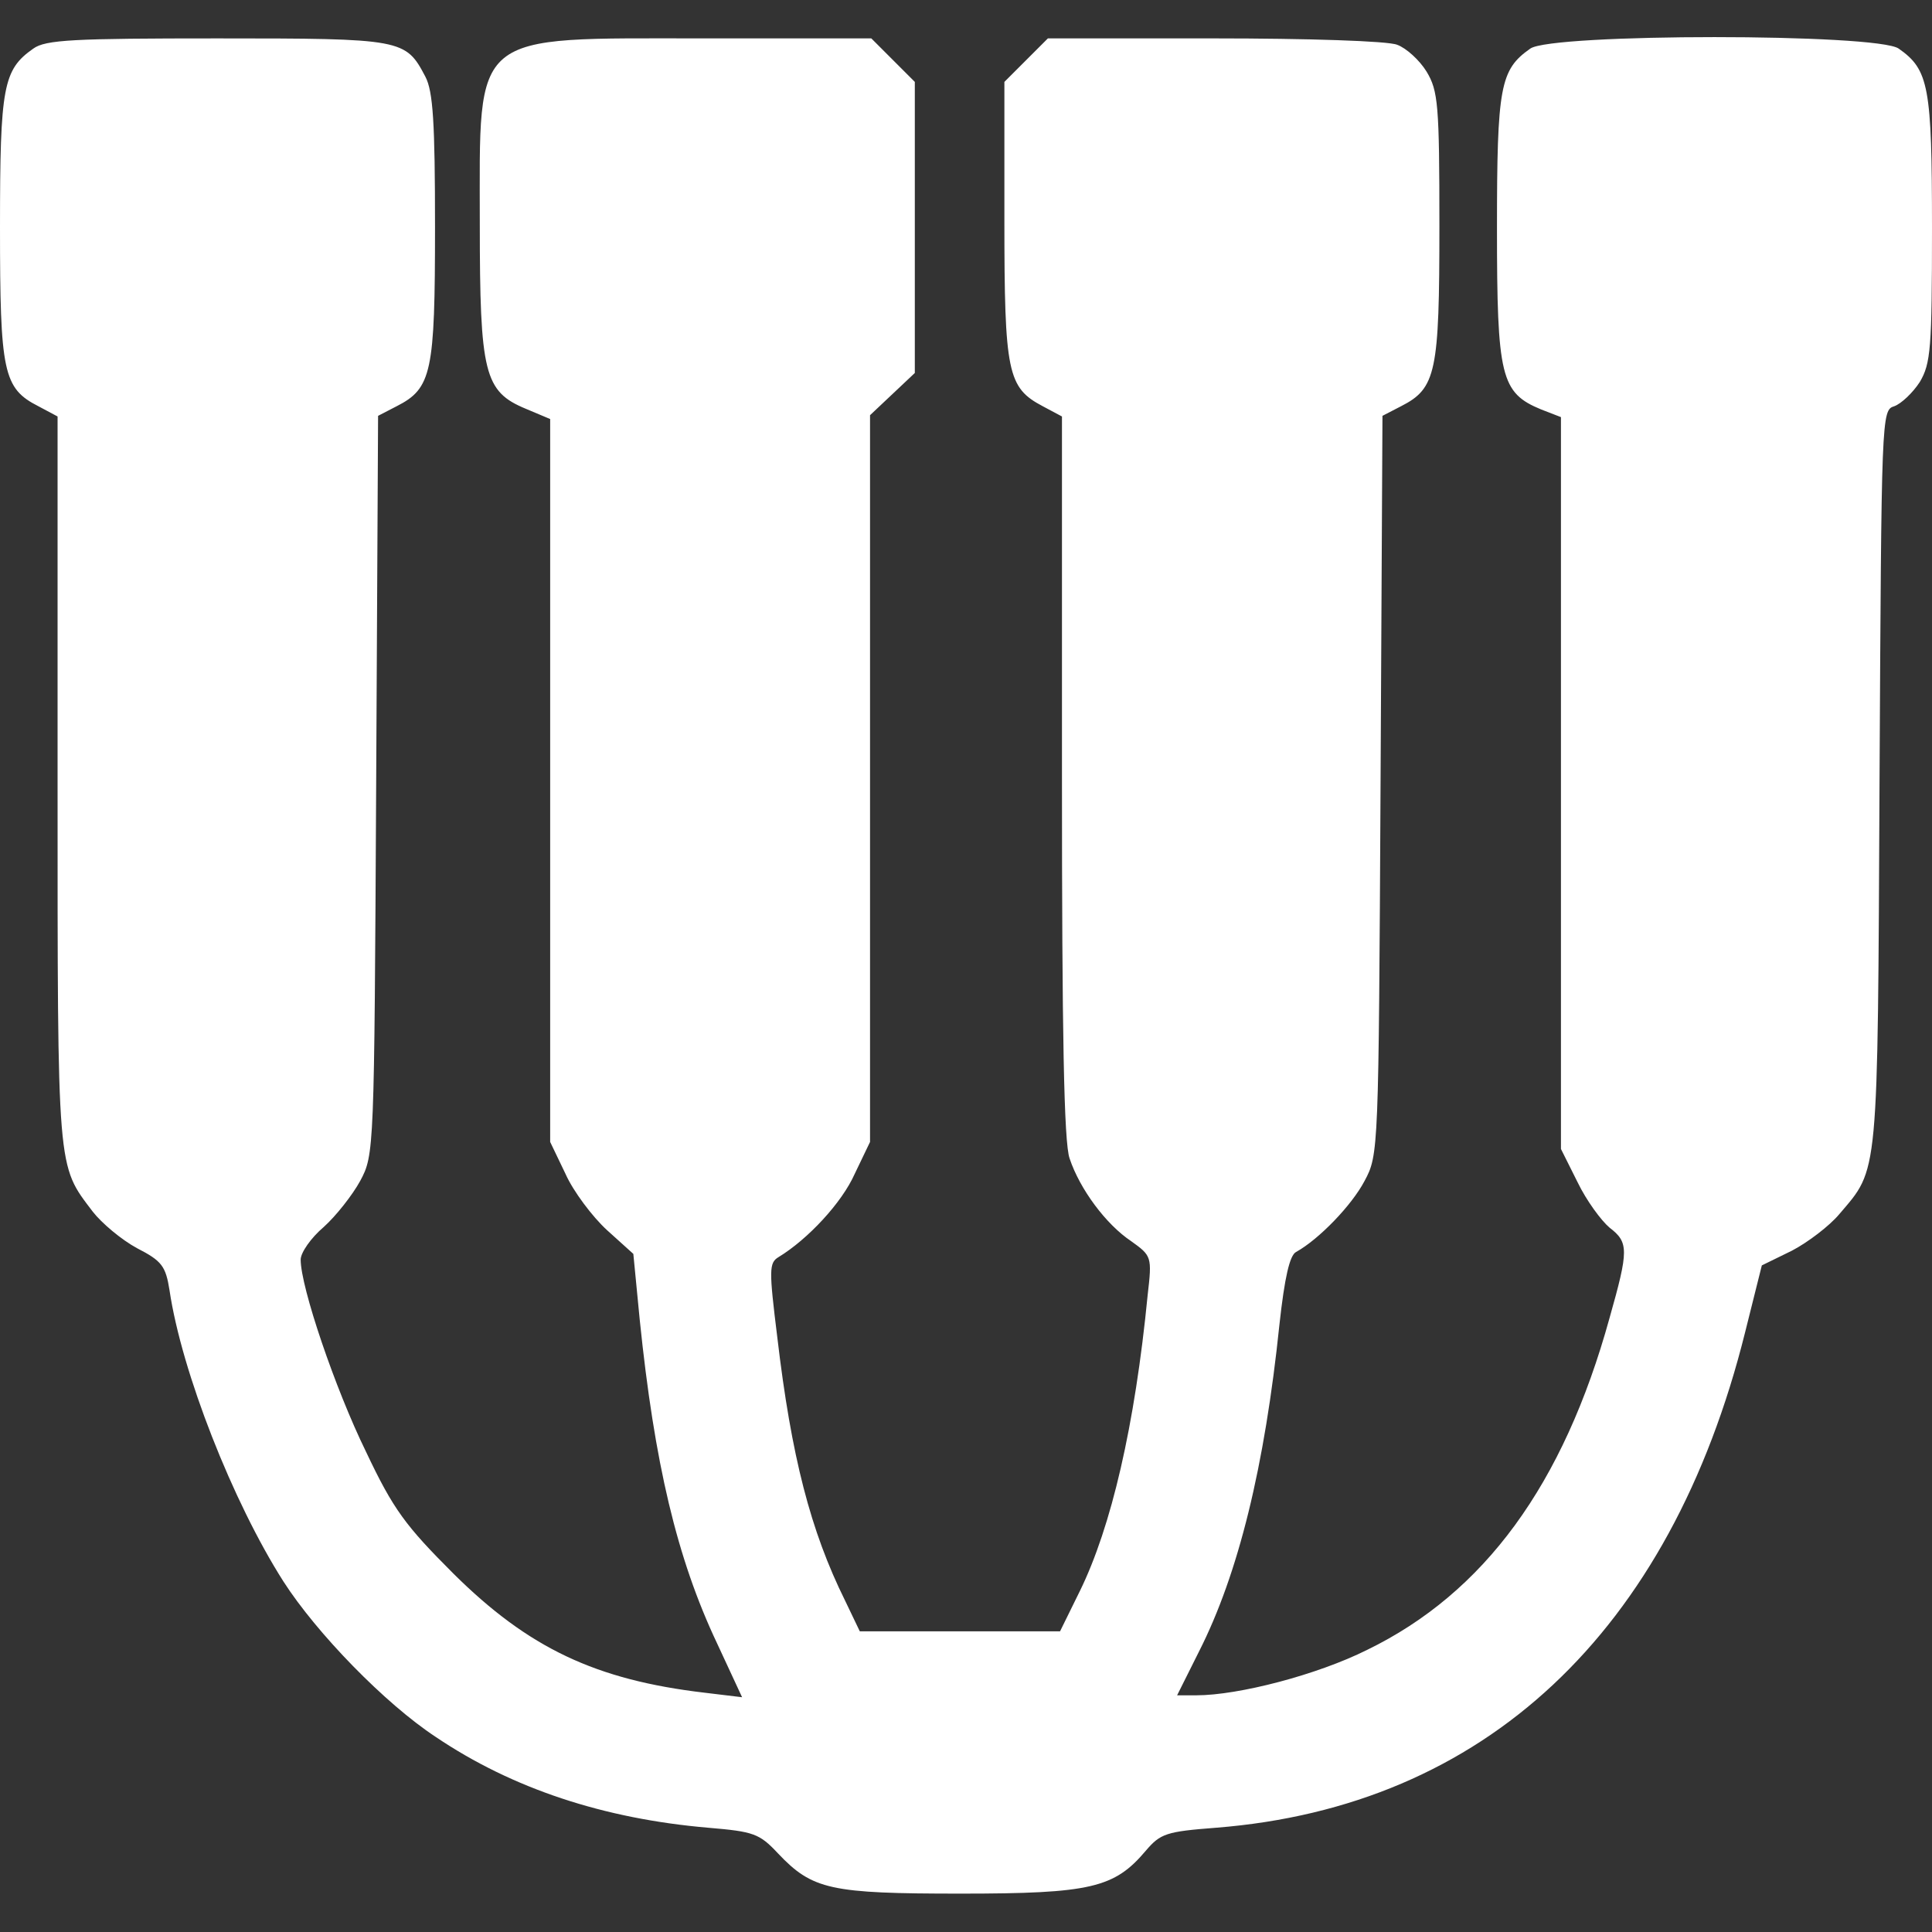 <svg xmlns="http://www.w3.org/2000/svg" xmlns:svgjs="http://svgjs.com/svgjs" xmlns:xlink="http://www.w3.org/1999/xlink" width="288" height="288"><rect width="100%" height="100%" fill="#333333" stroke="none"/><svg xmlns="http://www.w3.org/2000/svg" width="288" height="288" version="1.0" viewBox="0 0 302 290"><path fill="#fff" d="M52 2884 c-47 -33 -52 -59 -52 -279 0 -227 5 -252 60 -280 l30 -16 0-570 c0 -616 -1 -599 55 -673 14 -18 45 -44 69 -57 39 -20 45 -28 51 -66 19
-128 99 -331 178 -455 52 -81 159 -191 238 -243 120 -81 263 -128 426 -142 71
-6 80 -9 109 -40 54 -57 82 -63 286 -63 203 0 240 9 289 67 23 27 32 30 110
36 419 33 710 305 827 775 l26 104 47 23 c25 13 59 39 74 57 62 73 60 50 63
680 3 569 3 577 23 583 11 4 29 21 40 38 17 29 19 52 19 240 0 222 -5 248 -52
281 -33 24 -543 24 -576 0 -47 -33 -52 -59 -52 -281 0 -232 6 -257 69 -283
l31 -12 0 -572 0 -572 26 -52 c14 -29 37 -60 50 -71 30 -23 30 -35 0 -141 -72
-261 -196 -430 -379 -519 -78 -39 -201 -71 -267 -71 l-30 0 34 68 c62 122 103
290 126 512 8 73 16 108 26 113 36 20 87 73 107 111 22 41 22 46 25 618 l3
578 29 15 c55 28 60 53 60 282 0 190 -2 211 -20 241 -11 18 -32 37 -46 42 -14
6 -141 10 -286 10 l-260 0 -34 -34 -34 -34 0 -216 c0 -239 5 -262 60 -291 l30
-16 0 -563 c0 -399 3 -573 12 -597 16 -48 57 -103 96 -129 32 -23 33 -24 26
-84 -20 -205 -57 -363 -106 -463 l-31 -63 -156 0 -157 0 -23 48 c-54 109 -84
225 -106 412 -13 105 -13 116 2 125 46 28 99 85 119 130 l24 50 0 568 0 568
35 33 35 33 0 228 0 227 -34 34 -34 34 -261 0 c-368 0 -351 14 -351 -290 0
-234 7 -262 72 -289 l38 -16 0 -565 0 -565 24 -50 c12 -27 42 -67 65 -88 l41
-37 10 -103 c23 -224 58 -373 121 -506 l39 -84 -58 7 c-171 20 -276 70 -393
186 -75 75 -94 100 -137 191 -48 98 -102 257 -102 300 0 11 16 34 36 51 19 17
45 50 57 72 22 41 22 46 25 618 l3 578 29 15 c55 28 60 53 60 280 0 163 -3
212 -15 235 -31 59 -35 60 -325 60 -224 0 -269 -2 -288 -16z" class="color000 svgShape" transform="matrix(.1 0 0 -.1 0 290)"/></svg></svg>